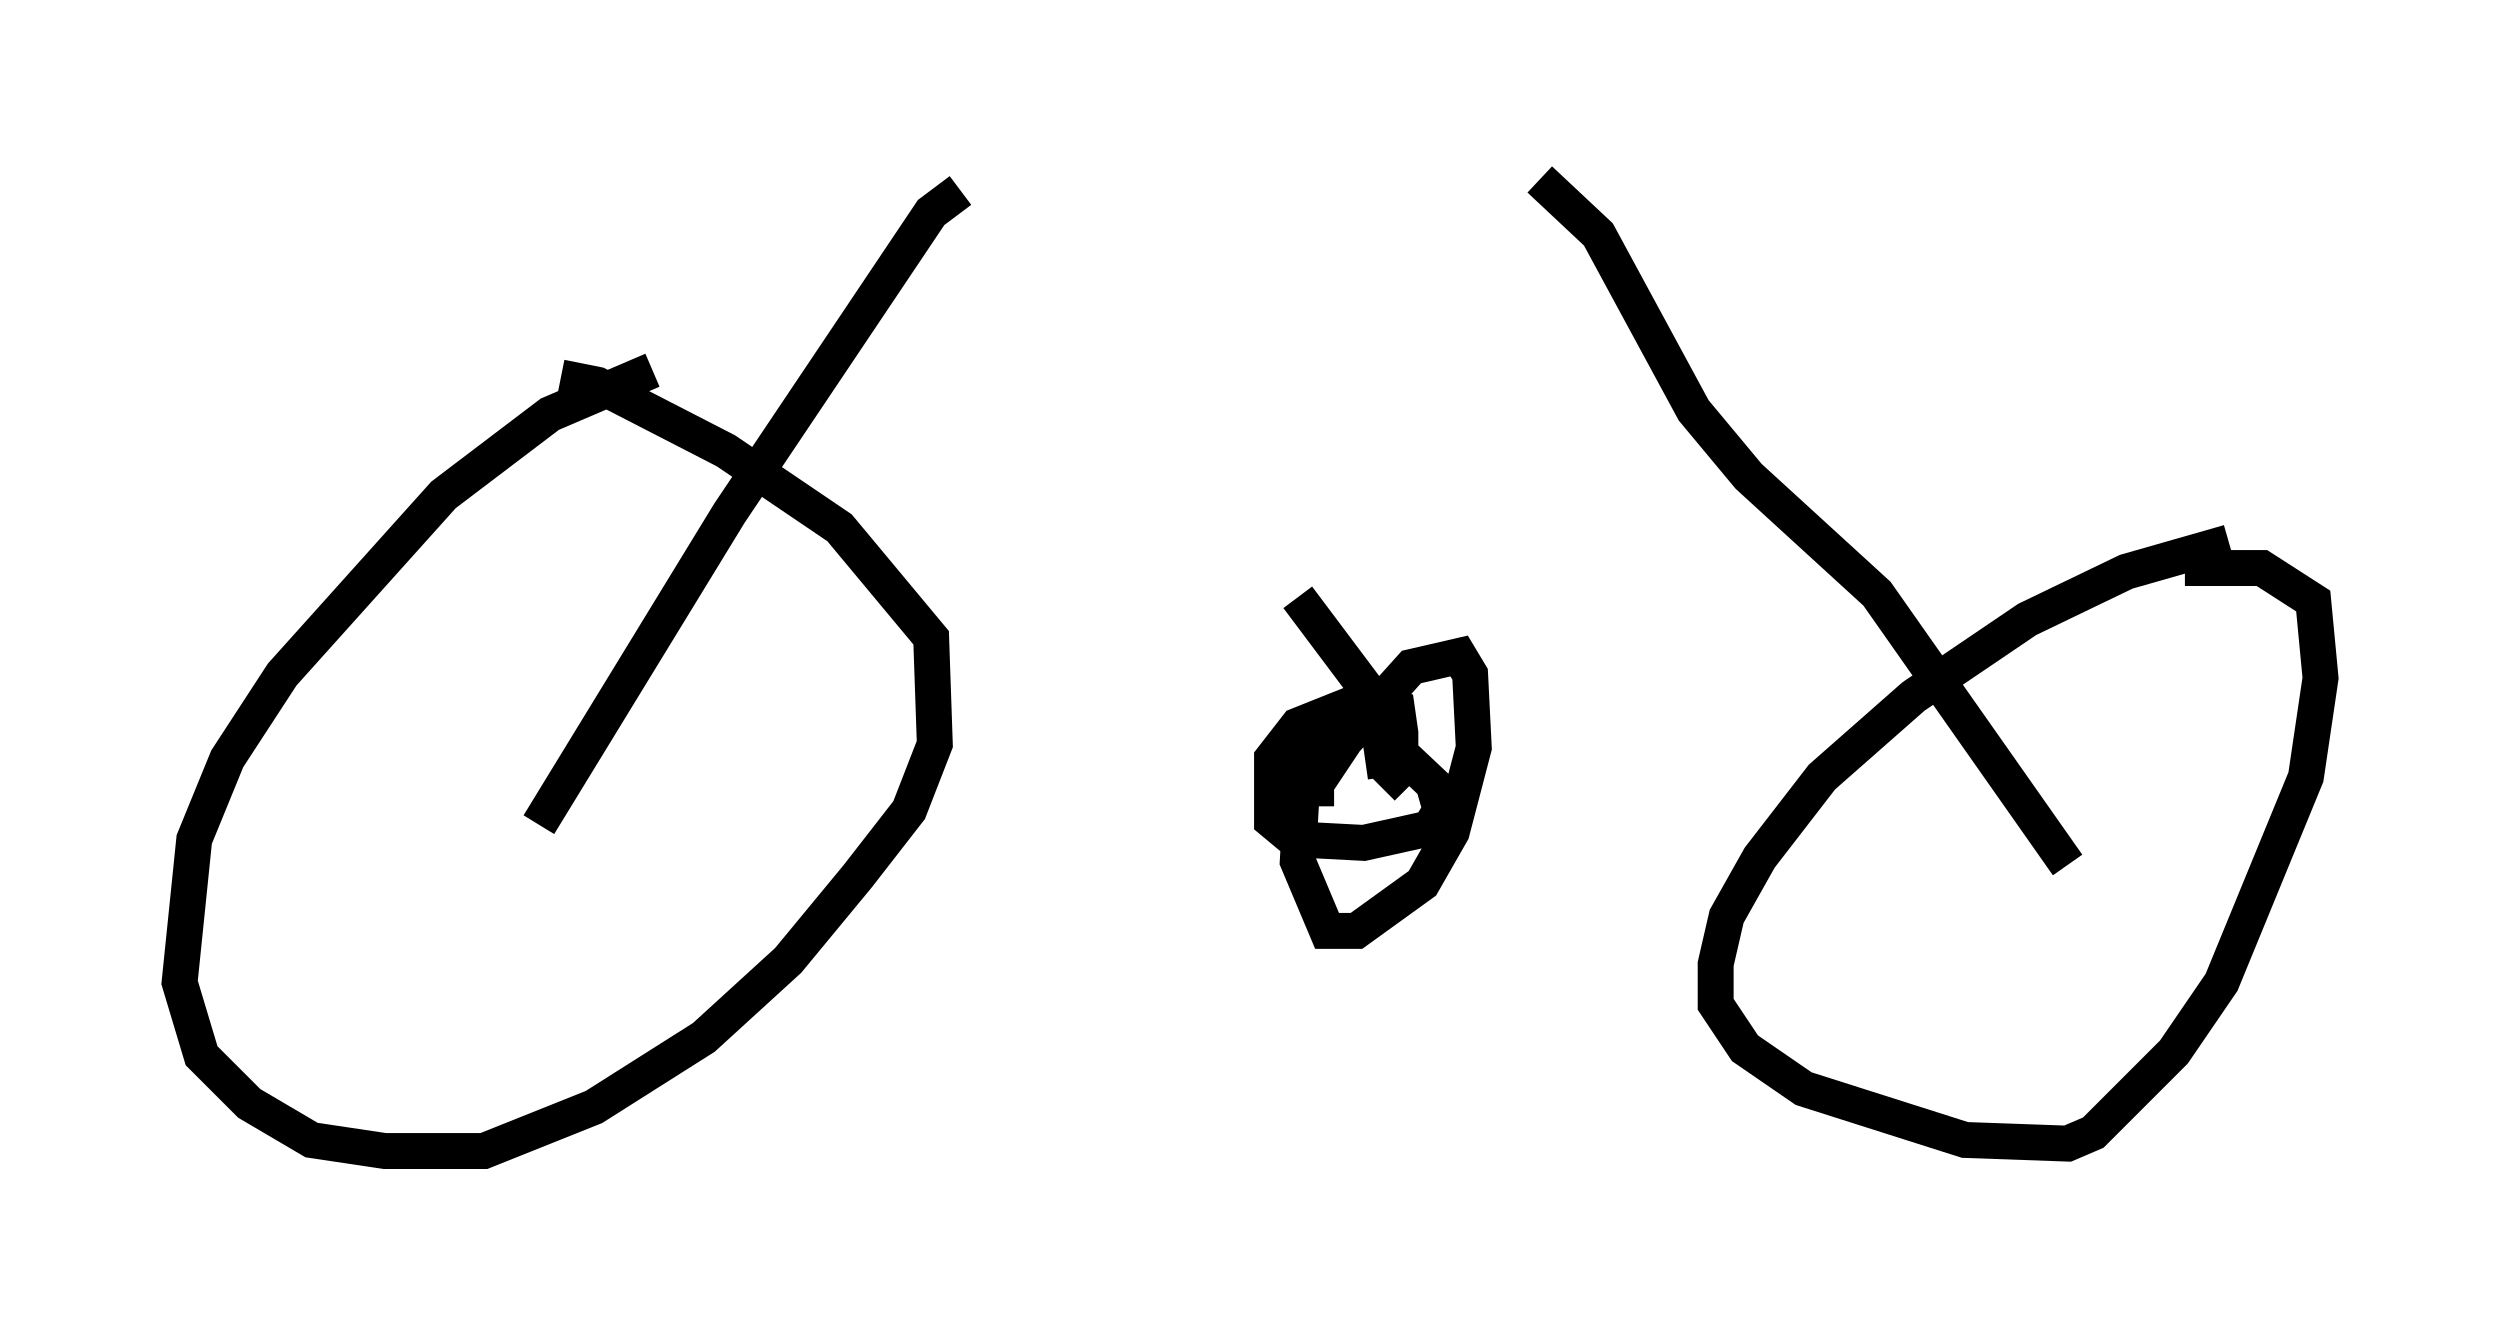 <?xml version="1.0" encoding="utf-8" ?>
<svg baseProfile="full" height="37.052" version="1.1" width="69.617" xmlns="http://www.w3.org/2000/svg" xmlns:ev="http://www.w3.org/2001/xml-events" xmlns:xlink="http://www.w3.org/1999/xlink"><defs /><rect fill="white" height="37.052" width="69.617" x="0" y="0" /><path d="M19.088, 10.513 m-0.919, -0.204 l-2.858, 1.225 -2.96, 2.246 l-4.492, 5.002 -1.531, 2.348 l-0.919, 2.246 -0.408, 3.981 l0.613, 2.042 1.327, 1.327 l1.735, 1.021 2.042, 0.306 l2.756, 0.0 3.063, -1.225 l3.063, -1.94 2.348, -2.144 l1.94, -2.348 1.429, -1.838 l0.715, -1.838 -0.102, -2.96 l-2.552, -3.063 -3.165, -2.144 l-3.573, -1.838 -1.021, -0.204 m-0.613, 12.454 l5.308, -8.677 5.615, -8.371 l0.817, -0.613 m35.321, 9.8 l-2.858, 0.817 -2.756, 1.327 l-3.165, 2.144 -2.552, 2.246 l-1.735, 2.246 -0.919, 1.633 l-0.306, 1.327 0.0, 1.123 l0.817, 1.225 1.633, 1.123 l4.492, 1.429 2.858, 0.102 l0.715, -0.306 2.246, -2.246 l1.327, -1.94 2.348, -5.717 l0.408, -2.756 -0.204, -2.144 l-1.429, -0.919 -2.144, 0.0 m-3.267, 8.269 l-5.308, -7.554 -3.573, -3.267 l-1.531, -1.838 -2.654, -4.9 l-1.633, -1.531 m-6.227, 17.456 l0.0, -0.613 0.817, -1.225 l1.838, -2.042 1.327, -0.306 l0.306, 0.51 0.102, 2.042 l-0.613, 2.348 -0.817, 1.429 l-1.838, 1.327 -0.817, 0.0 l-0.817, -1.94 0.204, -3.573 l1.838, -0.204 1.735, 1.633 l0.204, 0.715 -0.306, 0.51 l-1.838, 0.408 -1.94, -0.102 l-0.613, -0.51 0.0, -1.735 l0.715, -0.919 2.042, -0.817 l0.715, 0.306 0.102, 0.715 l0.0, 1.021 -0.51, 0.51 m0.102, -0.306 l-0.306, -2.144 -2.144, -2.858 " fill="none" stroke="black" stroke-width="1" /></svg>